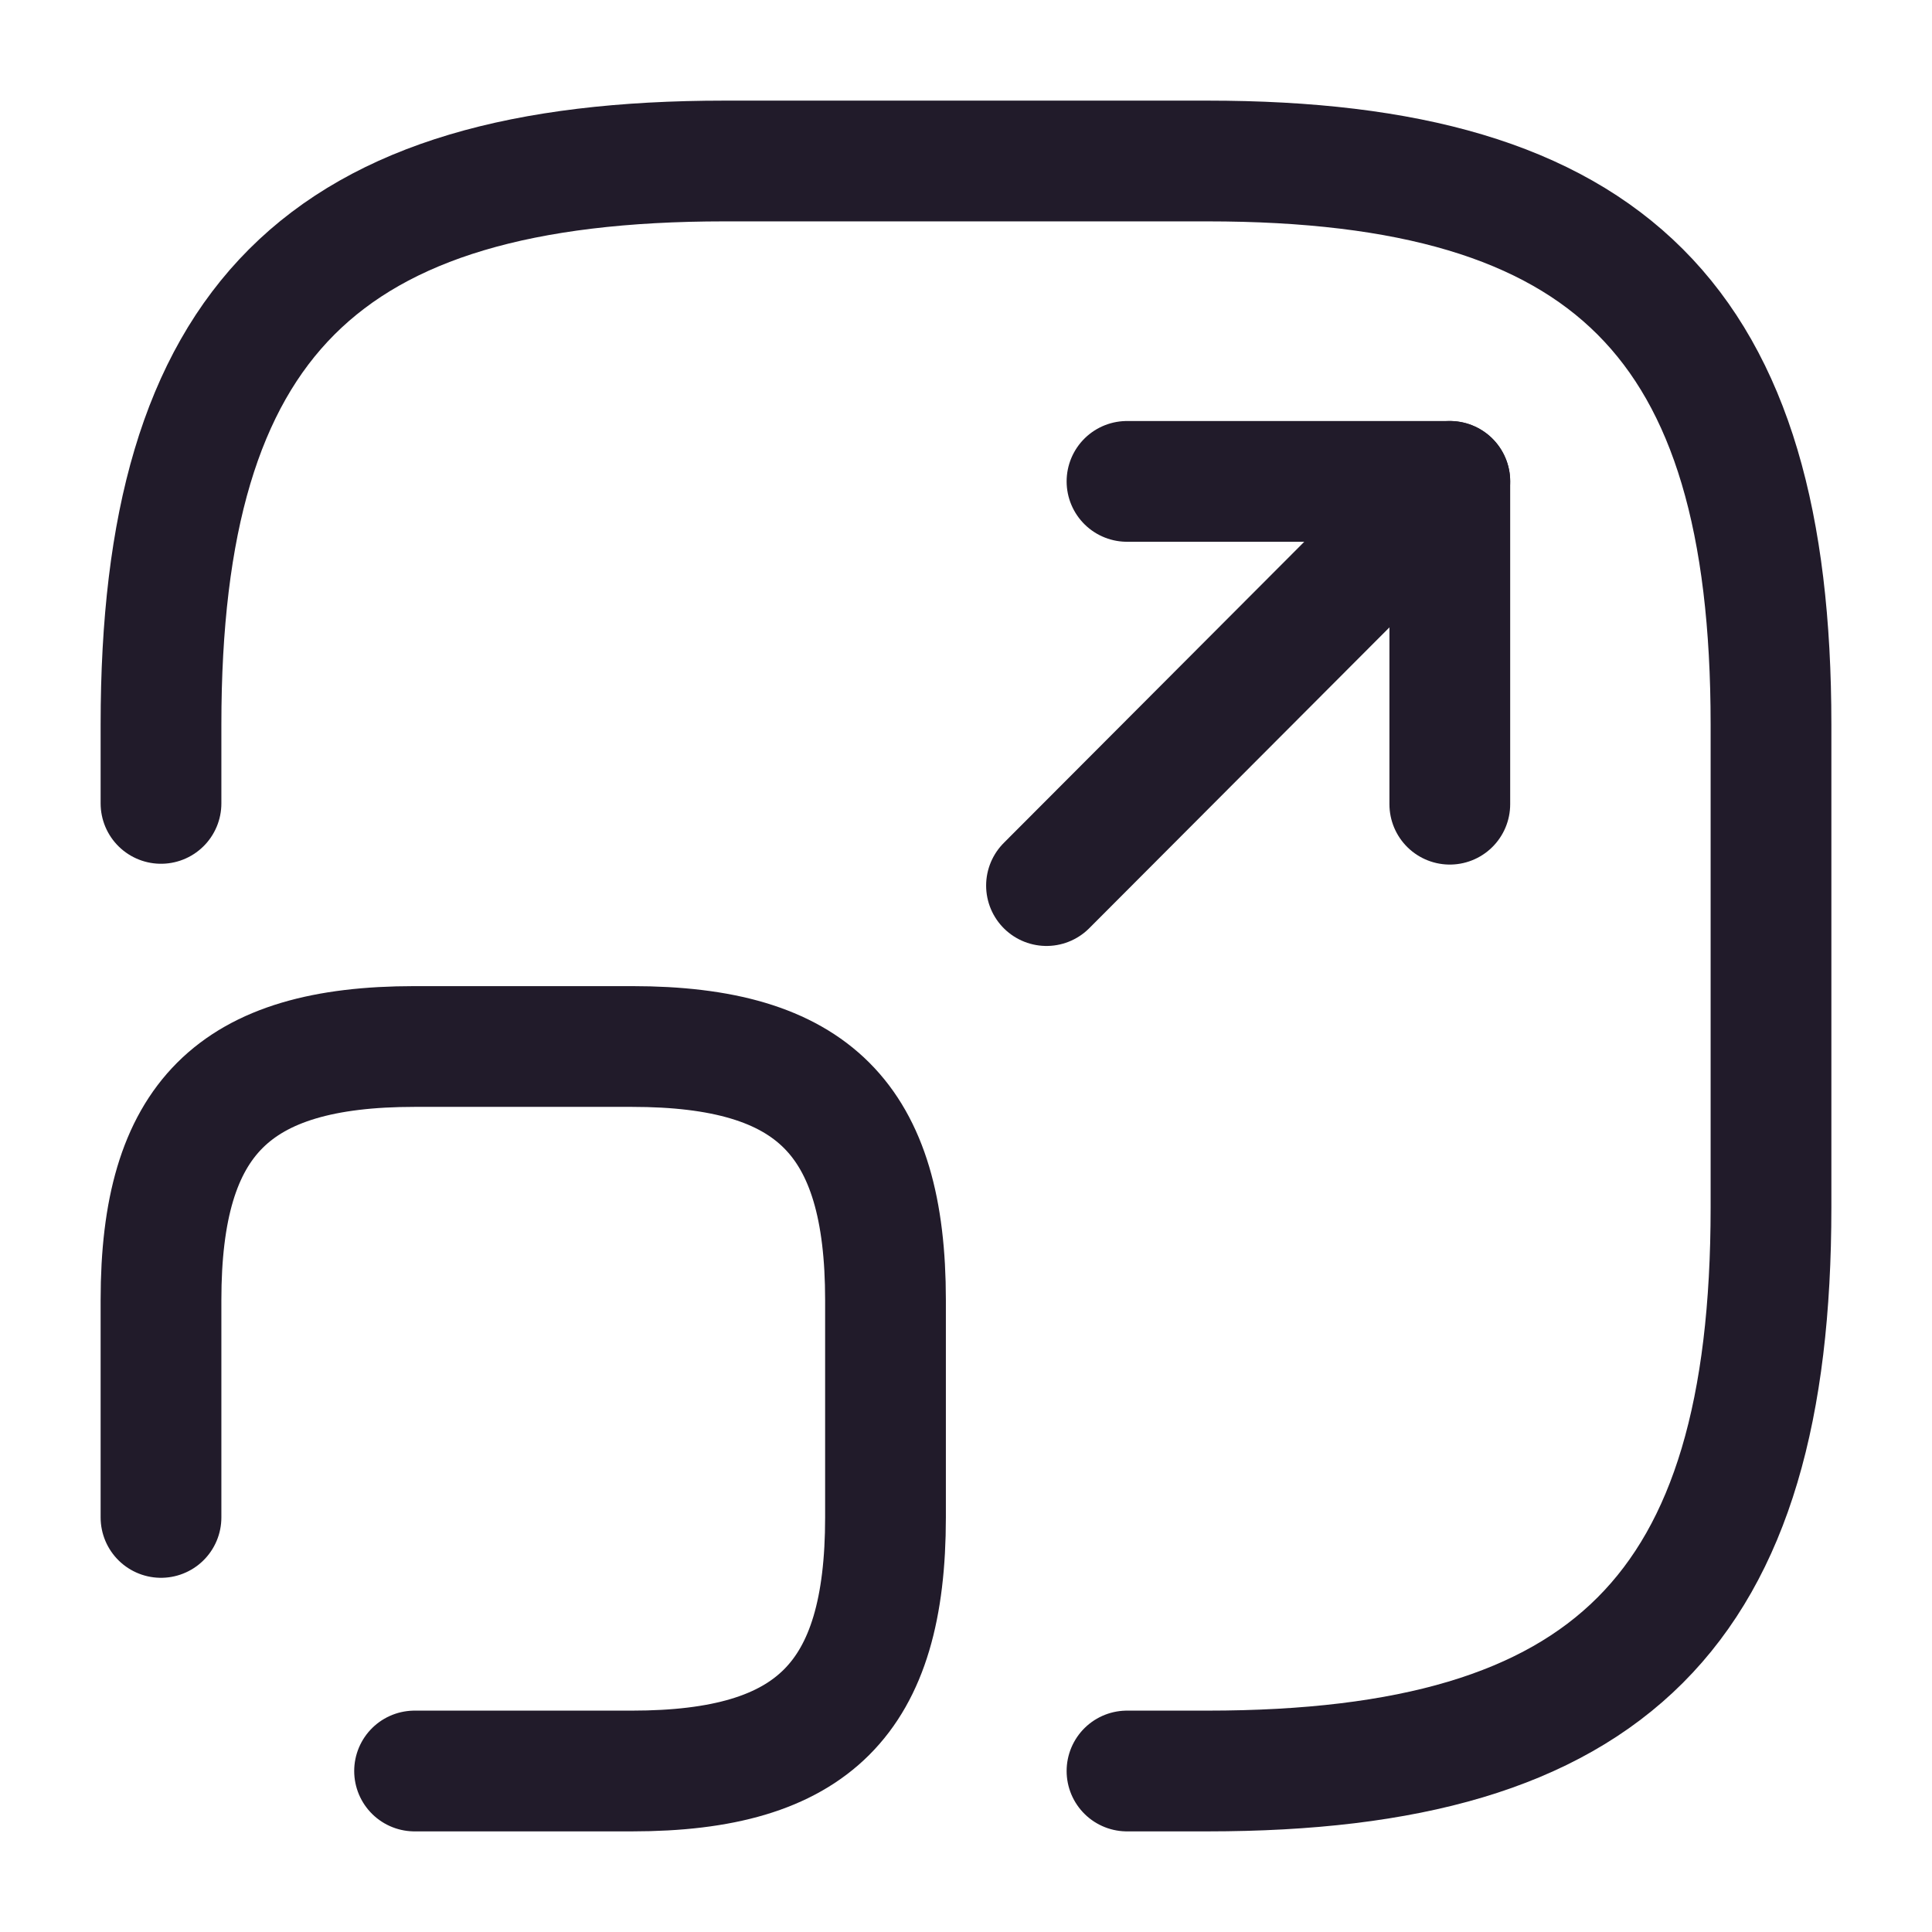<svg width="24" height="24" viewBox="0 0 24 24" fill="none" xmlns="http://www.w3.org/2000/svg">
<path d="M2 9.98V9C2 4 4 2 9 2H15C20 2 22 4 22 9V15C22 20 20 22 15 22H14" stroke="#211B2A" stroke-width="1.5" stroke-linecap="round" stroke-linejoin="round"/>
<path d="M13 11.001L18.01 5.98H14" stroke="#211B2A" stroke-width="1.5" stroke-linecap="round" stroke-linejoin="round"/>
<path d="M18.01 5.98V9.99" stroke="#211B2A" stroke-width="1.5" stroke-linecap="round" stroke-linejoin="round"/>
<path d="M2 18.85V16.15C2 13.9 2.9 13 5.15 13H7.85C10.1 13 11 13.9 11 16.15V18.85C11 21.1 10.1 22 7.85 22H5.15" stroke="#211B2A" stroke-width="1.5" stroke-linecap="round" stroke-linejoin="round"/>
</svg>
